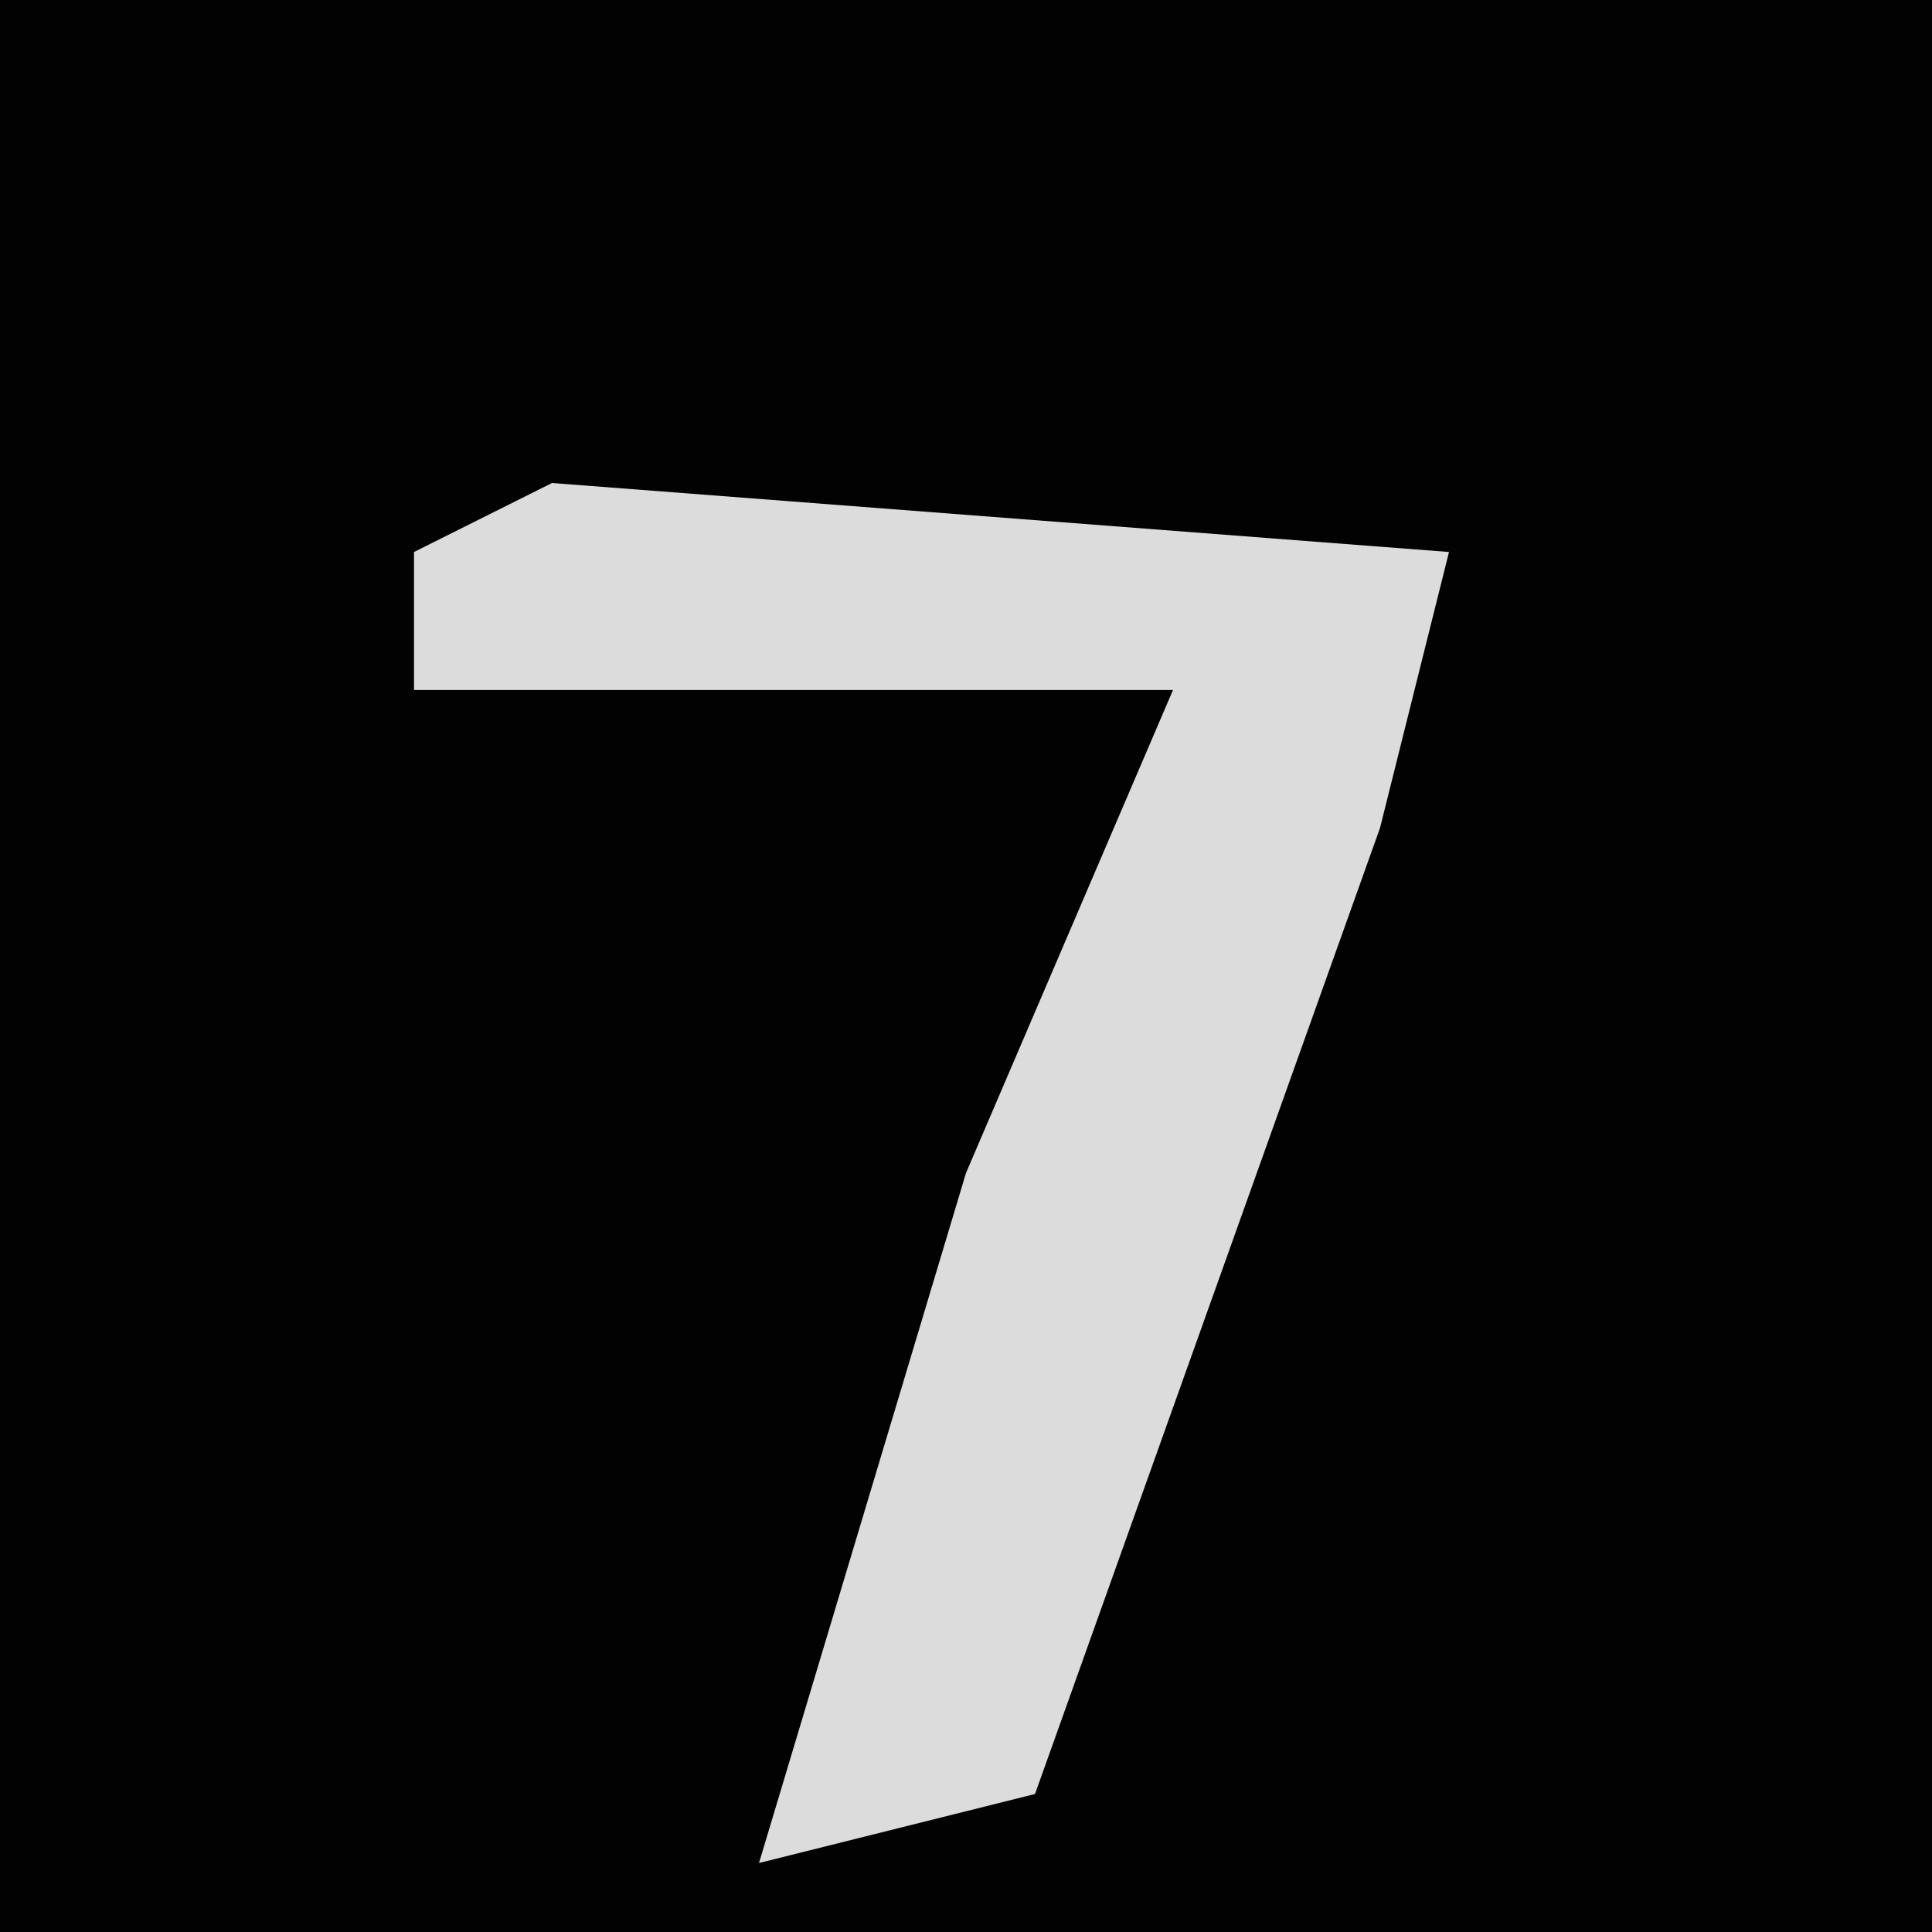 <?xml version="1.0" encoding="UTF-8"?>
<svg version="1.1" xmlns="http://www.w3.org/2000/svg" width="28" height="28">
<path d="M0,0 L28,0 L28,28 L0,28 Z " fill="#020202" transform="translate(0,0)"/>
<path d="M0,0 L13,1 L12,5 L7,19 L3,20 L6,10 L9,3 L-2,3 L-2,1 Z " fill="#DCDCDC" transform="translate(8,7)"/>
</svg>
